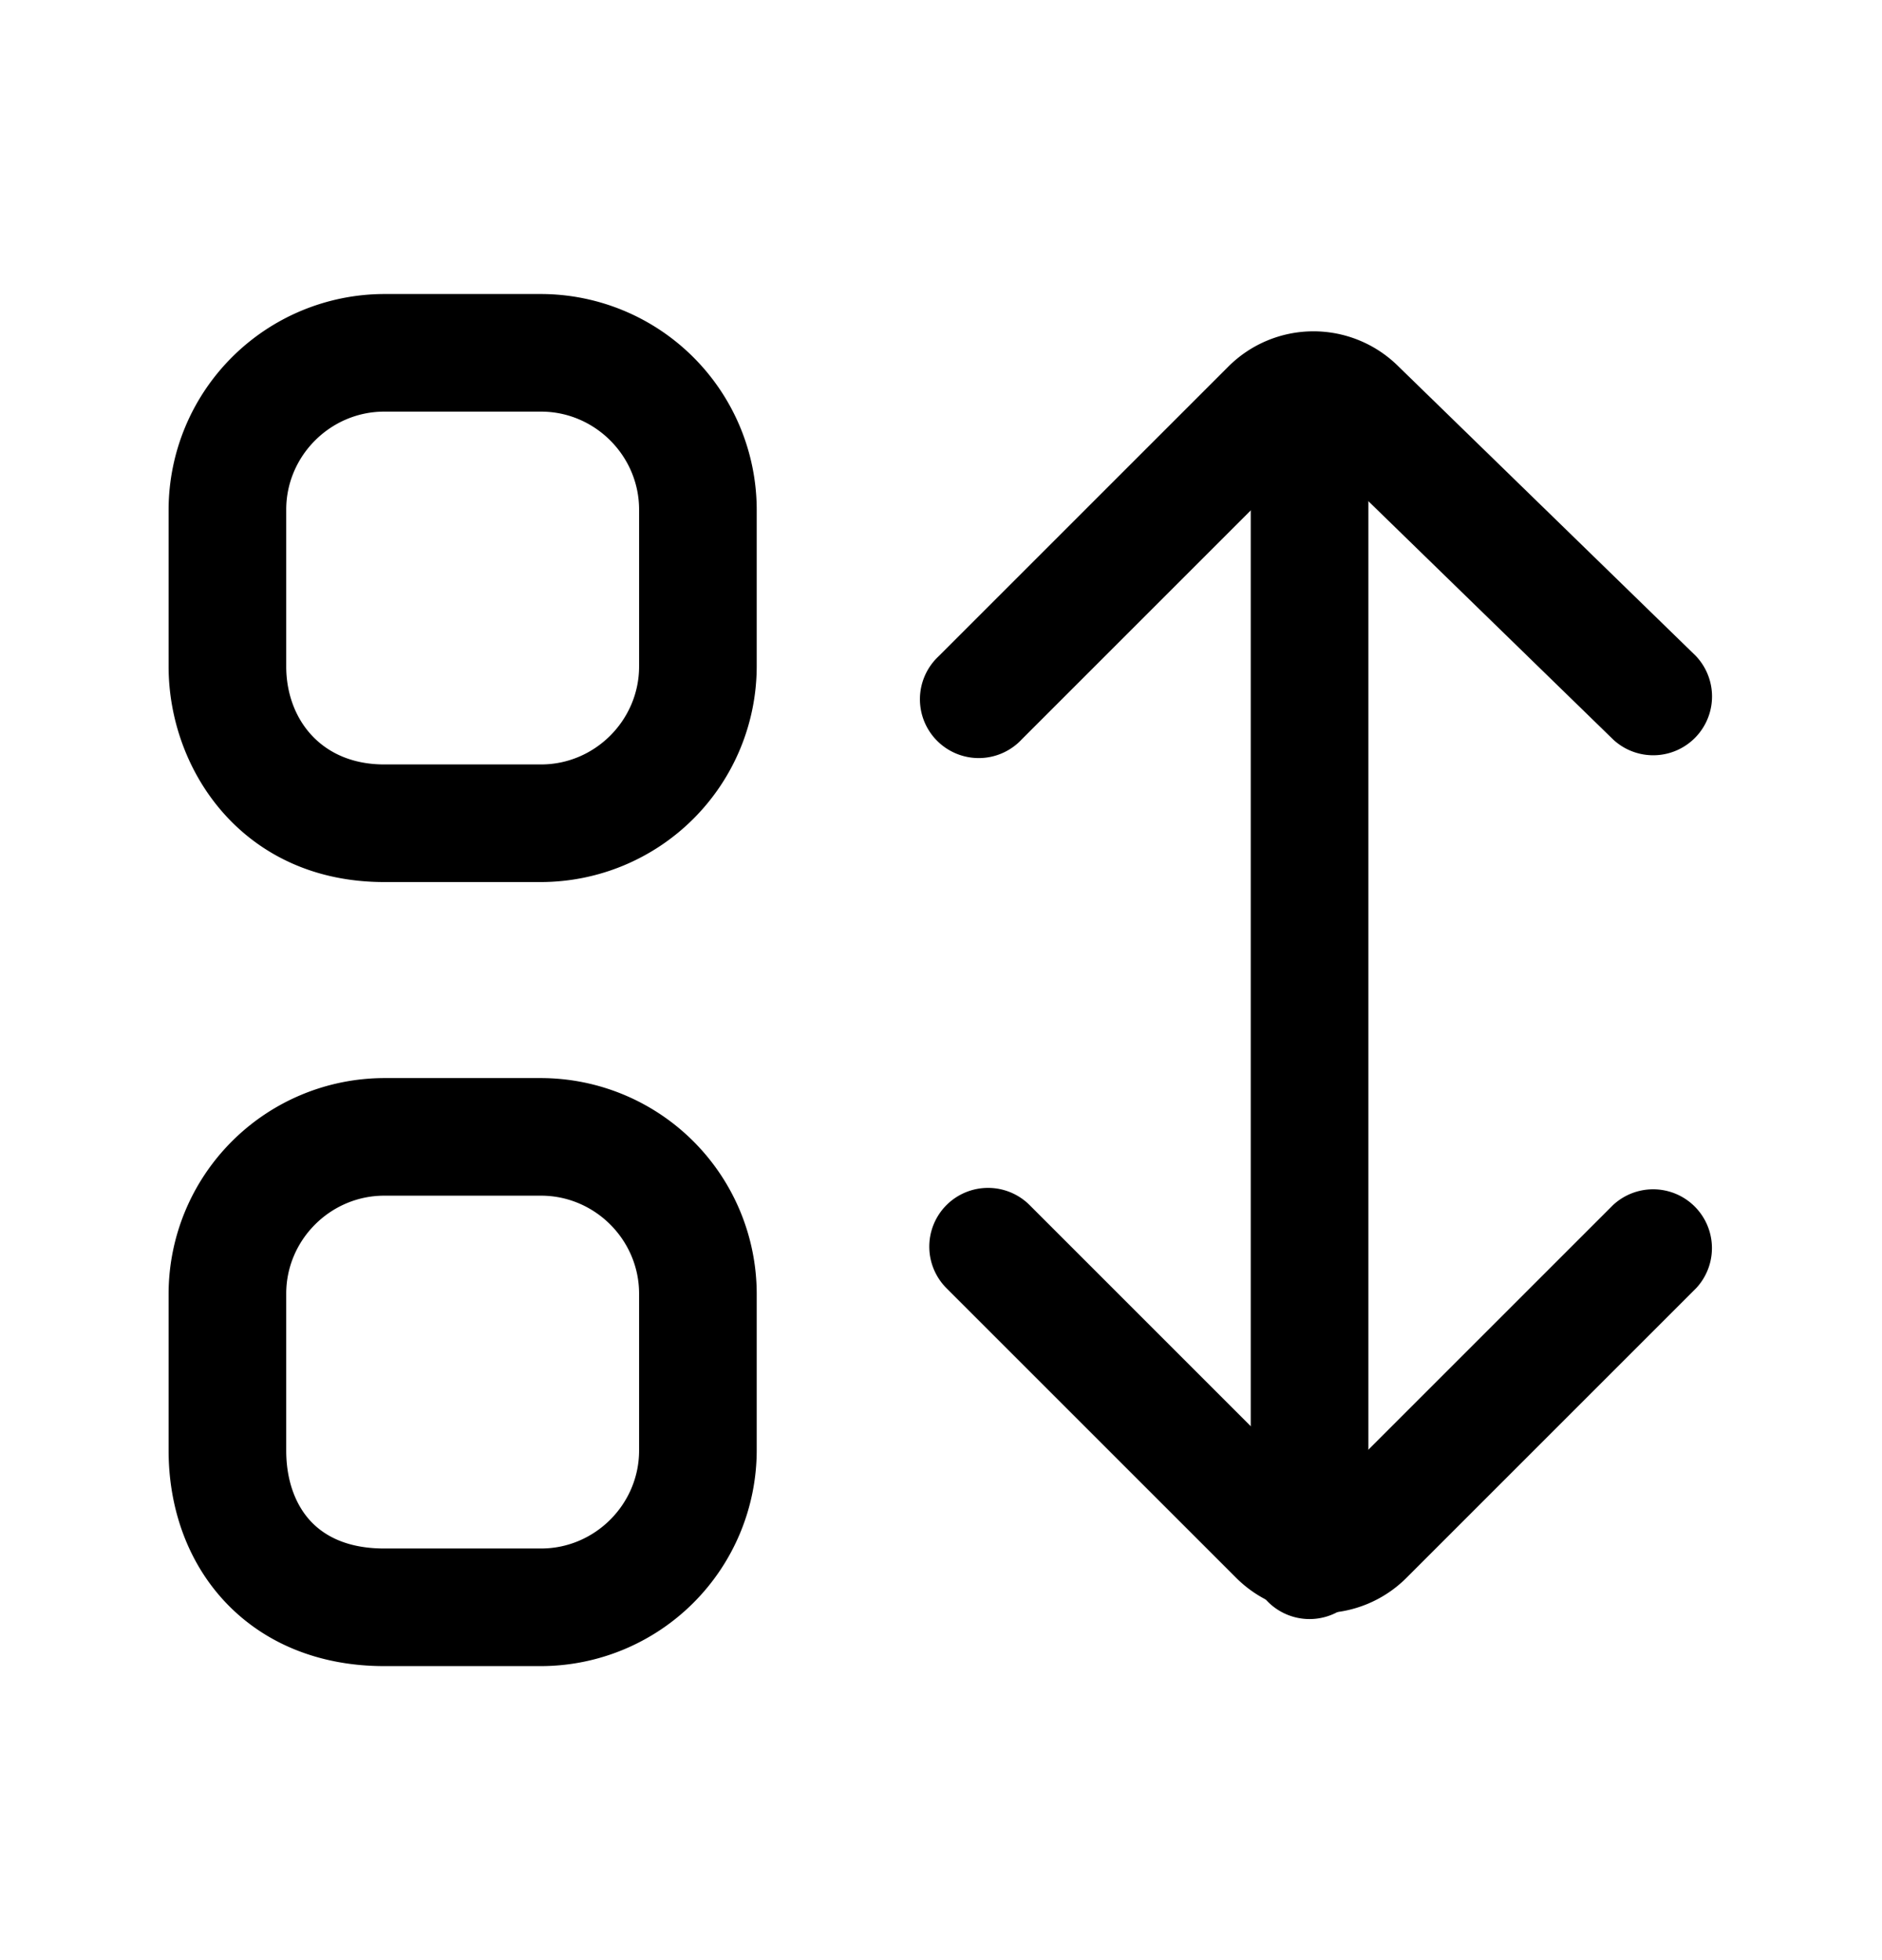 <svg xmlns="http://www.w3.org/2000/svg" fill="none" viewBox="0 0 24 25">
  <path fill="currentColor" fill-rule="evenodd" d="M16.7 4.25a.75.75 0 0 1 .75.75v14.9a.75.75 0 0 1-1.5 0V5a.75.75 0 0 1 .75-.75" clip-rule="evenodd"/>
  <path fill="currentColor" fill-rule="evenodd" d="m16.73 5.73-3.7 3.7a.75.75 0 1 1-1.06-1.06l3.7-3.7a1.535 1.535 0 0 1 2.156-.004l3.797 3.697a.75.75 0 0 1-1.046 1.074L16.77 5.73s-.005-.005-.02-.005-.02.005-.02.005m-4.66 9.64a.75.75 0 0 1 1.06 0l3.7 3.7s.006.005.02.005.02-.005.02-.005l3.7-3.7a.75.75 0 0 1 1.06 1.06l-3.7 3.7a1.535 1.535 0 0 1-2.16 0l-3.7-3.7a.75.75 0 0 1 0-1.06M4.9 5.25c-.686 0-1.25.564-1.25 1.25v2c0 .662.437 1.25 1.25 1.25h2c.686 0 1.25-.564 1.25-1.25v-2c0-.686-.564-1.25-1.25-1.25zM2.15 6.5A2.756 2.756 0 0 1 4.9 3.75h2A2.756 2.756 0 0 1 9.65 6.5v2a2.756 2.756 0 0 1-2.75 2.75h-2c-1.787 0-2.75-1.412-2.75-2.75zm2.75 8.75c-.686 0-1.25.564-1.25 1.25v2c0 .393.124.7.311.901.18.193.472.349.939.349h2c.686 0 1.25-.564 1.25-1.25v-2c0-.686-.564-1.25-1.25-1.25zM2.15 16.5a2.756 2.756 0 0 1 2.75-2.75h2a2.756 2.756 0 0 1 2.75 2.75v2a2.756 2.756 0 0 1-2.75 2.75h-2c-.833 0-1.54-.294-2.036-.826-.488-.524-.714-1.218-.714-1.924z" clip-rule="evenodd"/>
</svg>
